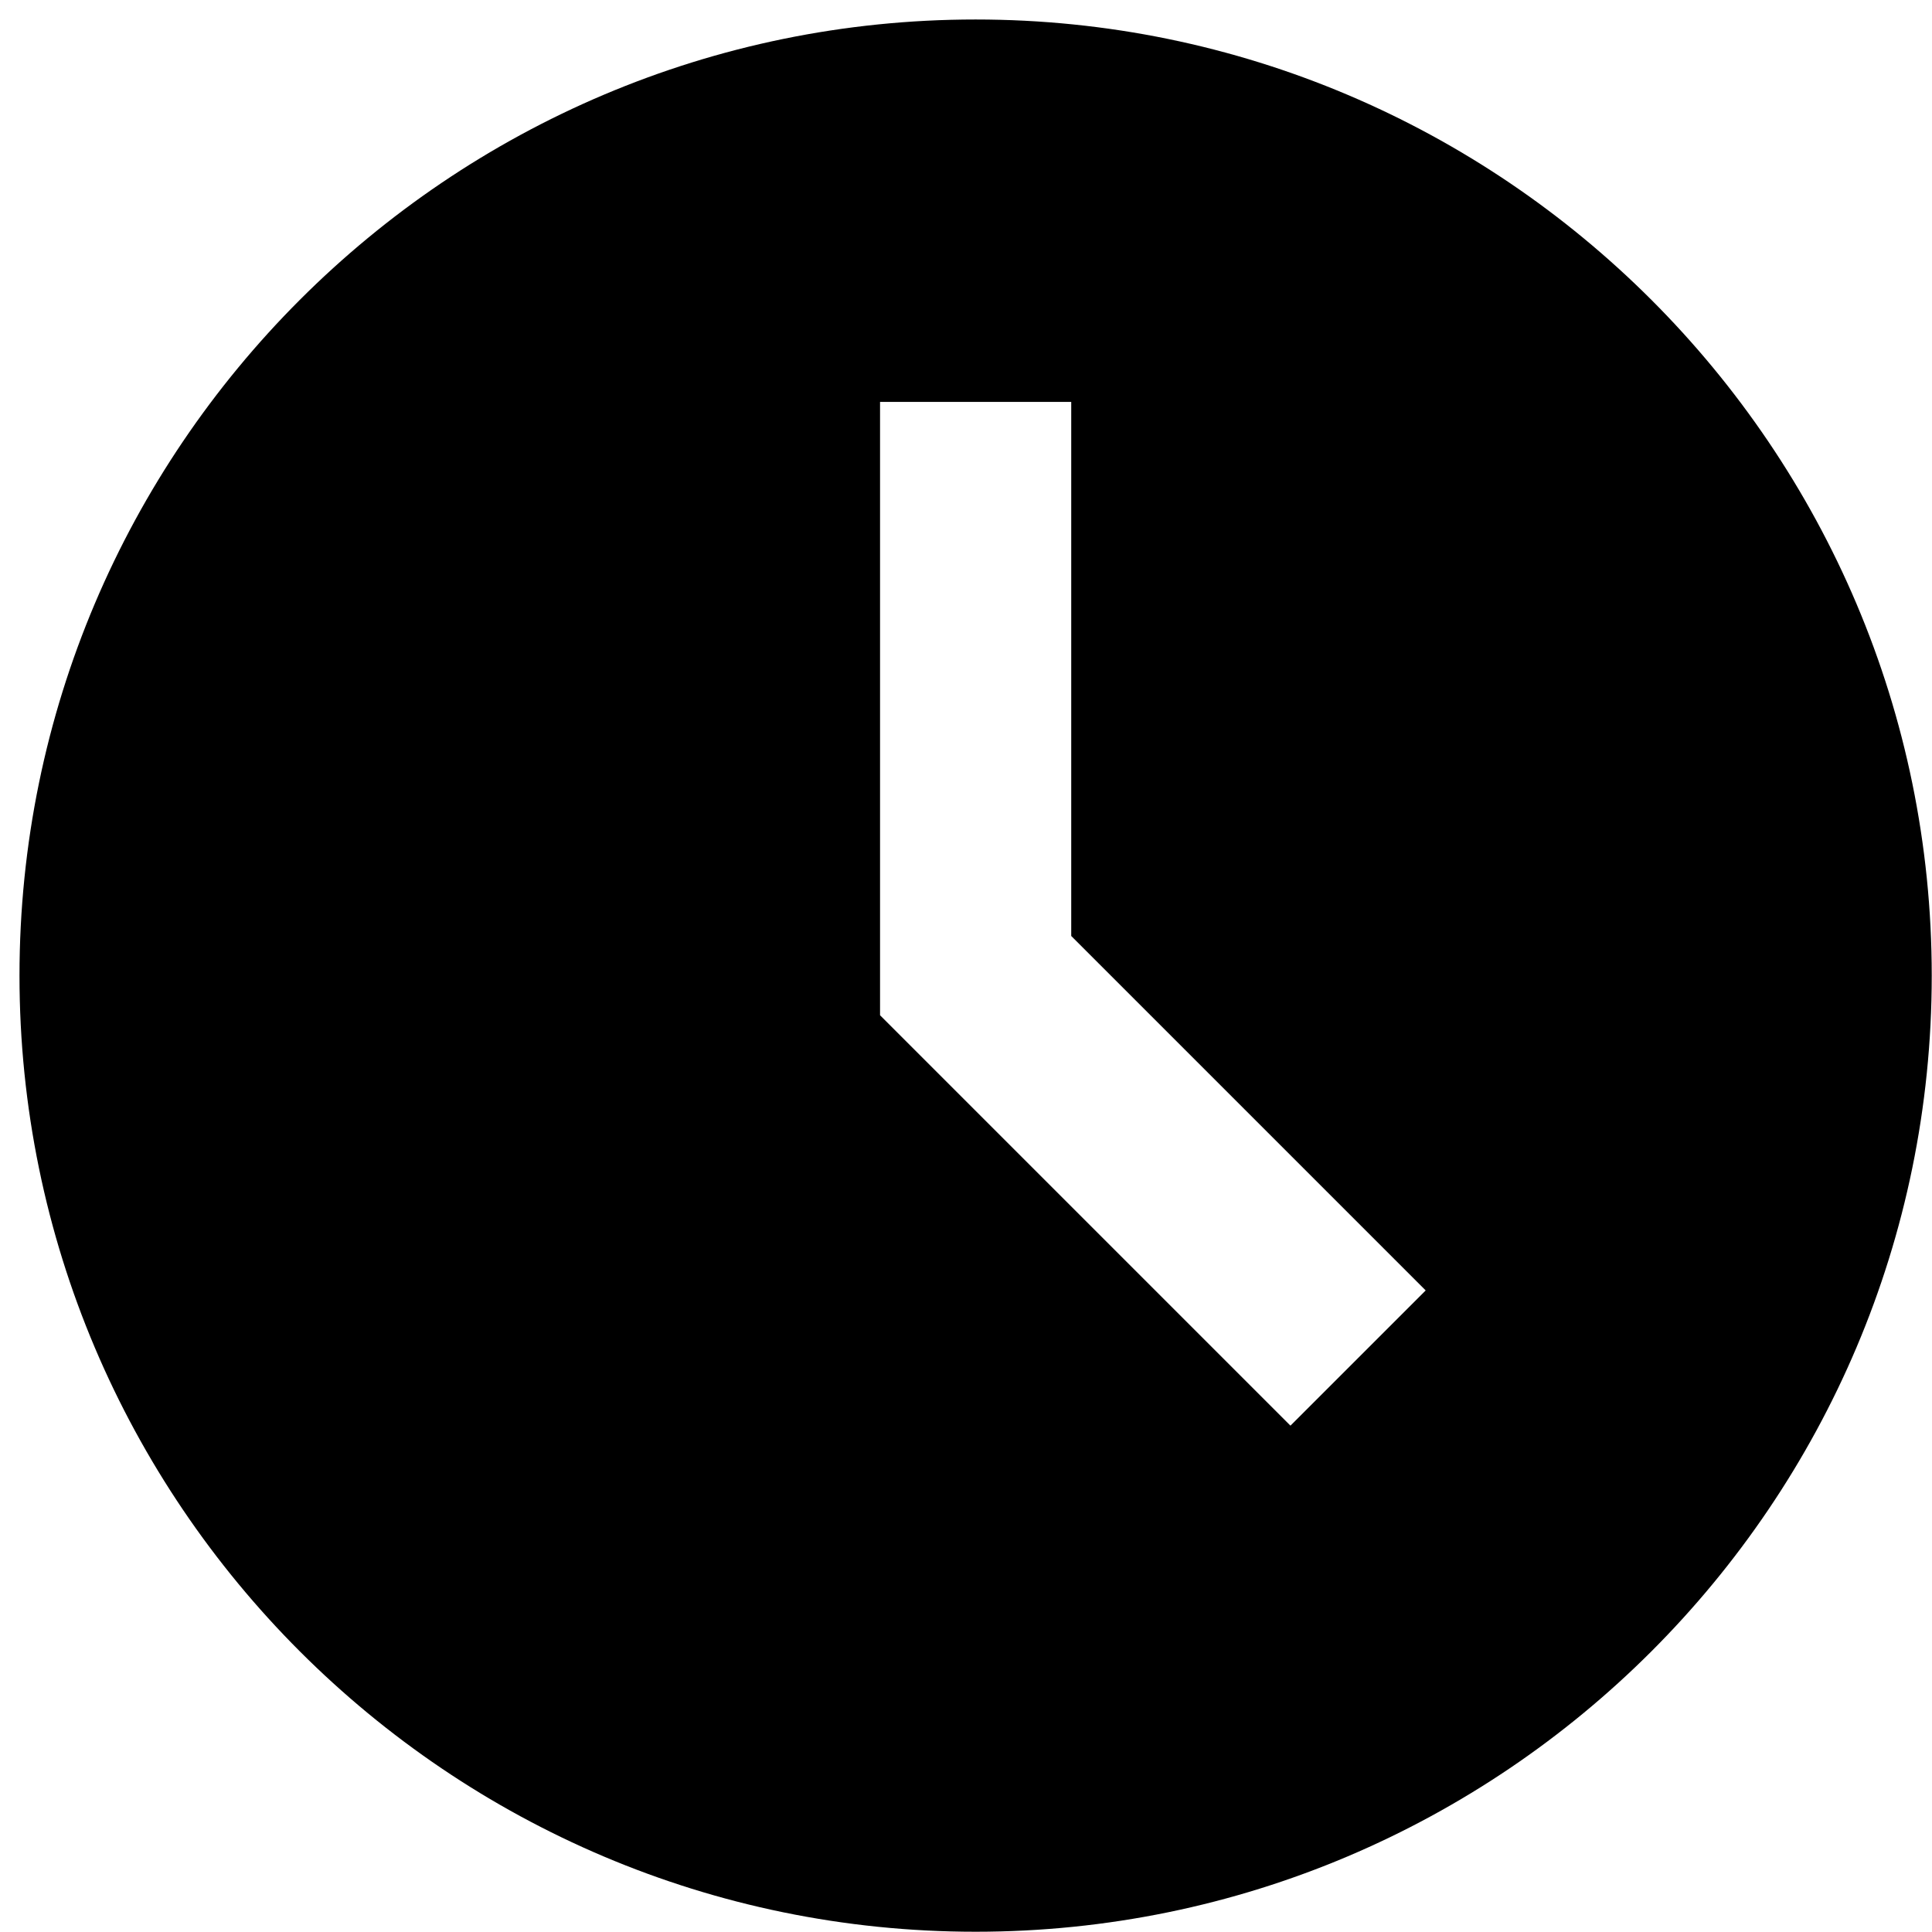 <svg width="45" height="45" fill="none" xmlns="http://www.w3.org/2000/svg"><path d="M22.724.454c-12.28 0-22.27 9.99-22.27 22.27s9.99 22.27 22.27 22.27 22.27-9.99 22.27-22.27S35.004.454 22.724.454zm7.334 32.753l-9.56-9.56V9.361h4.453v12.44l8.256 8.256-3.15 3.149z" fill="#000"/></svg>
